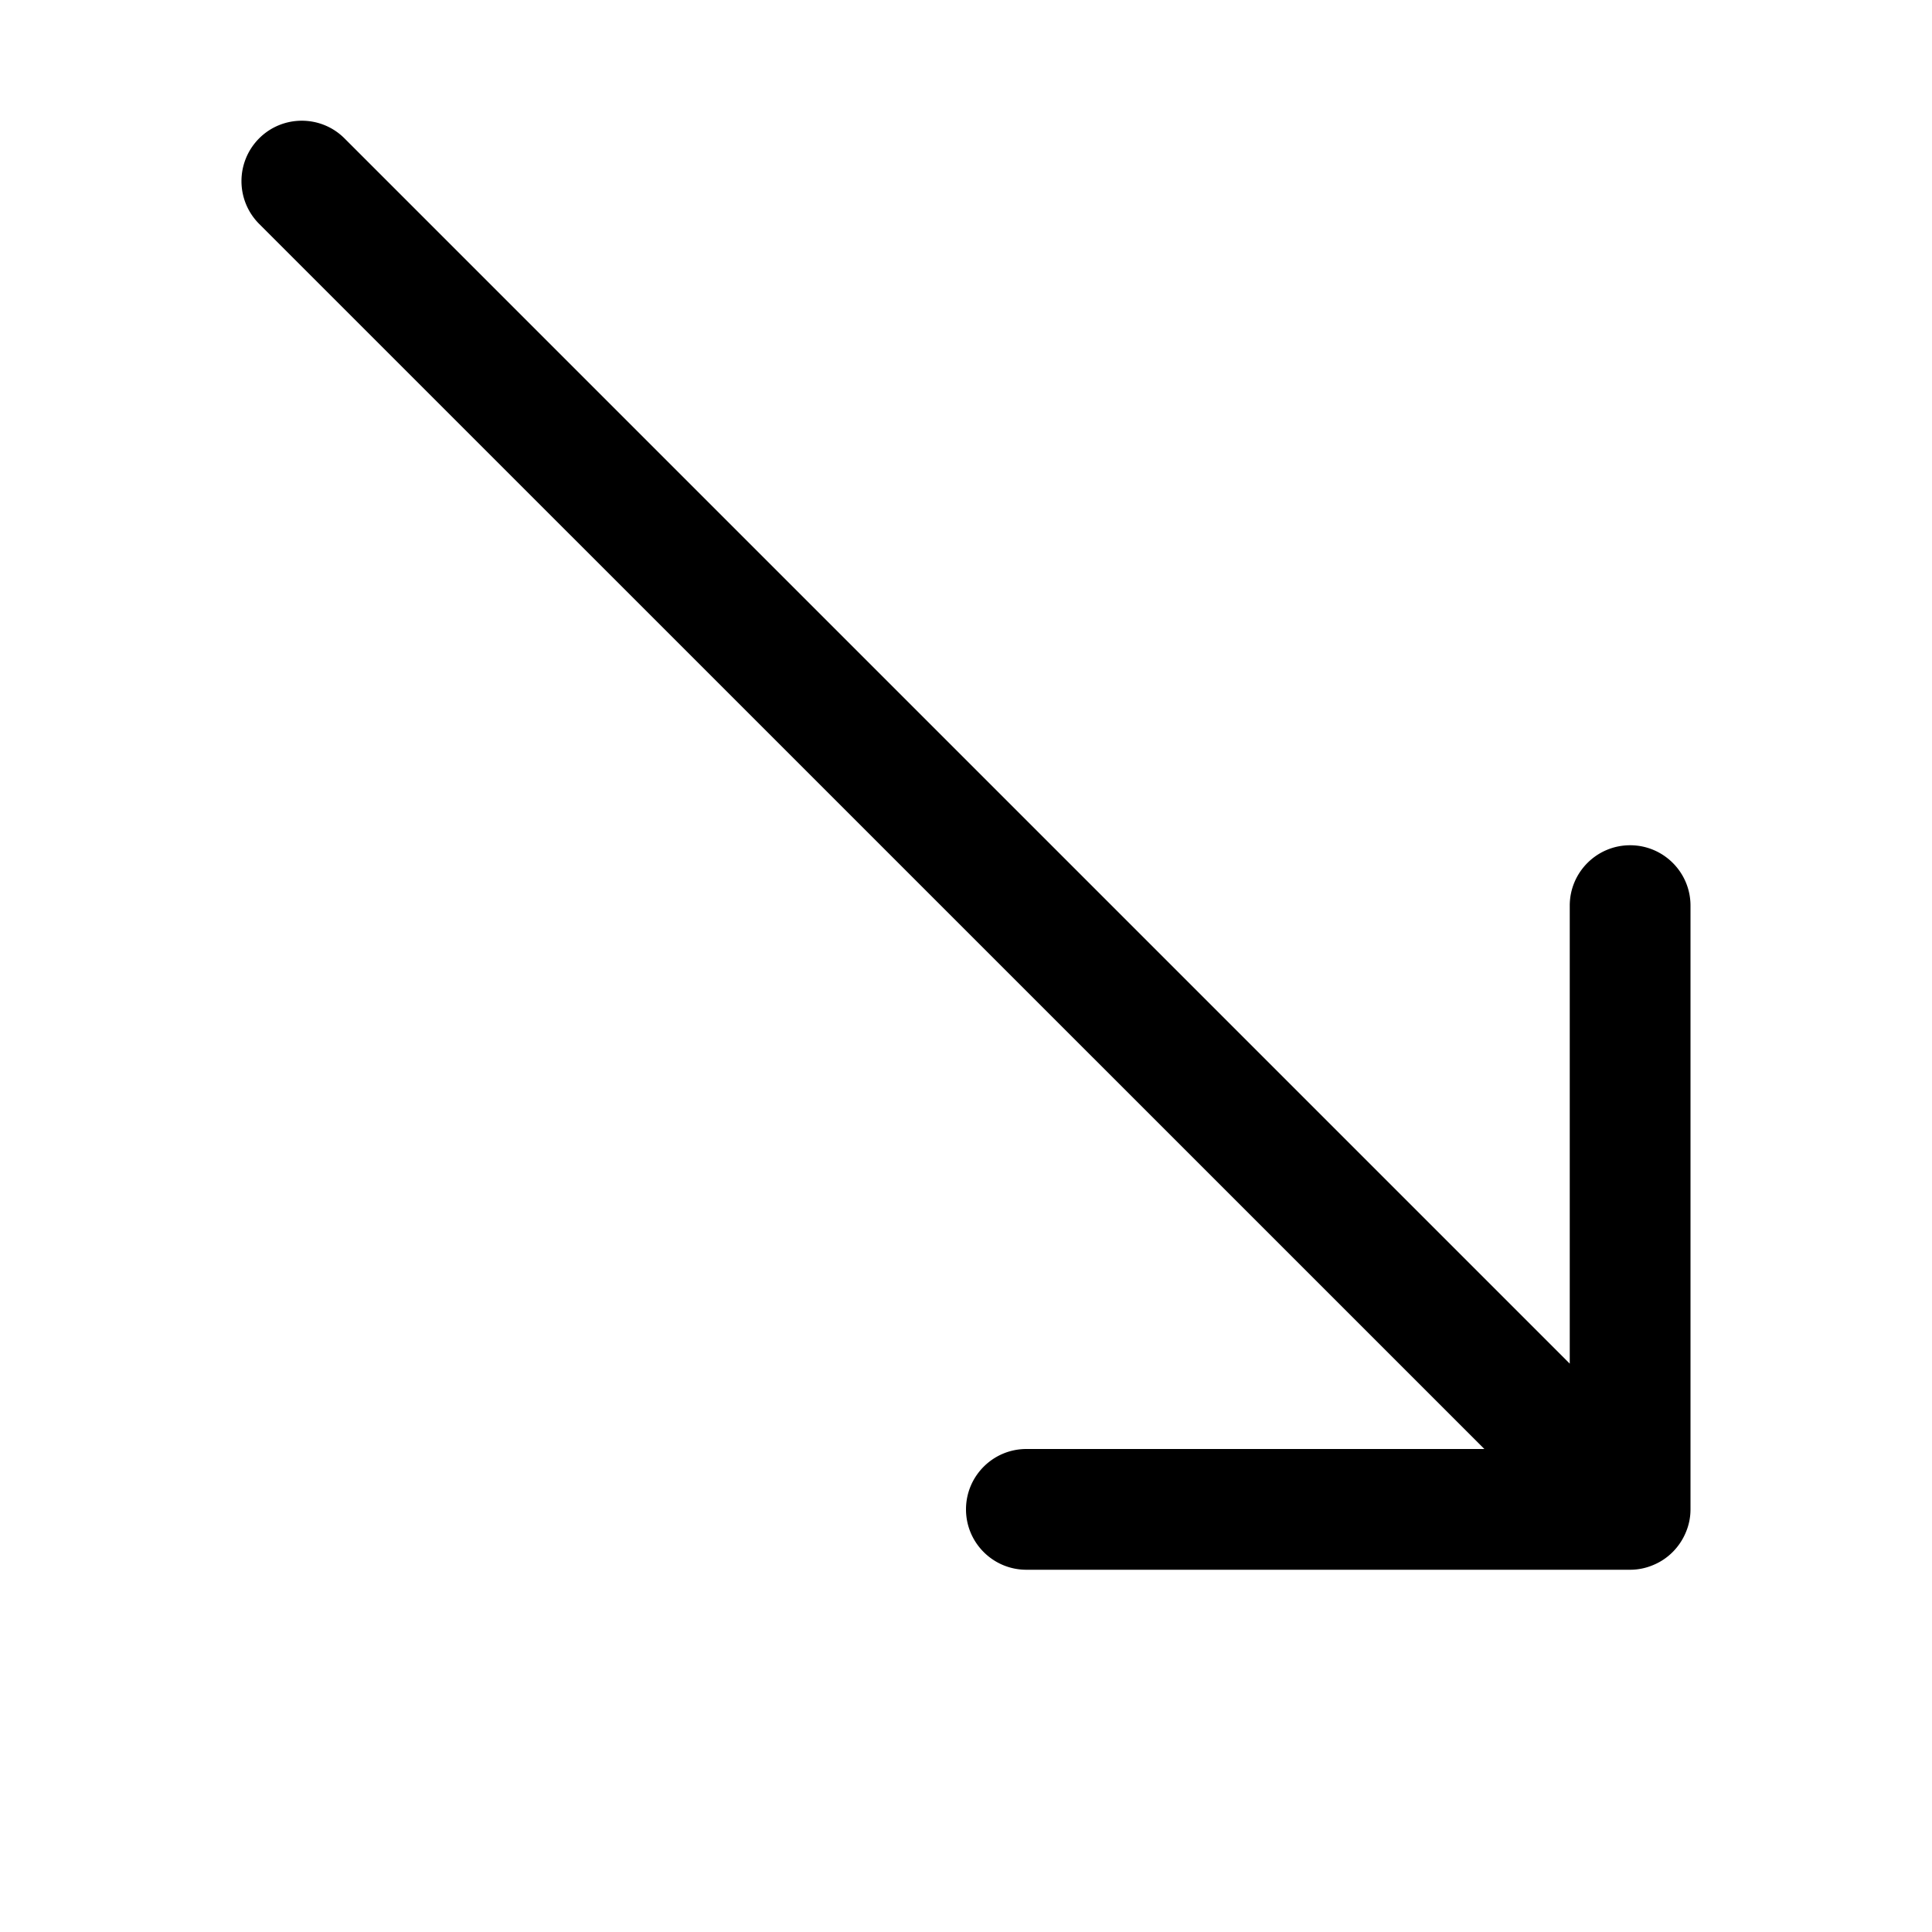 <svg width="128" height="128" viewBox="0 0 512 512" xmlns="http://www.w3.org/2000/svg"><path d="M68.672 36.672c6.24-6.24 16.384-6.24 22.624 0L416 361.376V240c0-8.832 7.168-16 16-16s16 7.168 16 16v160c0 2.08-.416 4.16-1.248 6.112-1.632 3.904-4.736 7.04-8.64 8.64A15.585 15.585 0 0 1 432 416H272c-8.832 0-16-7.168-16-16s7.168-16 16-16h121.376L68.672 59.328c-6.24-6.272-6.24-16.384 0-22.656z"/></svg>